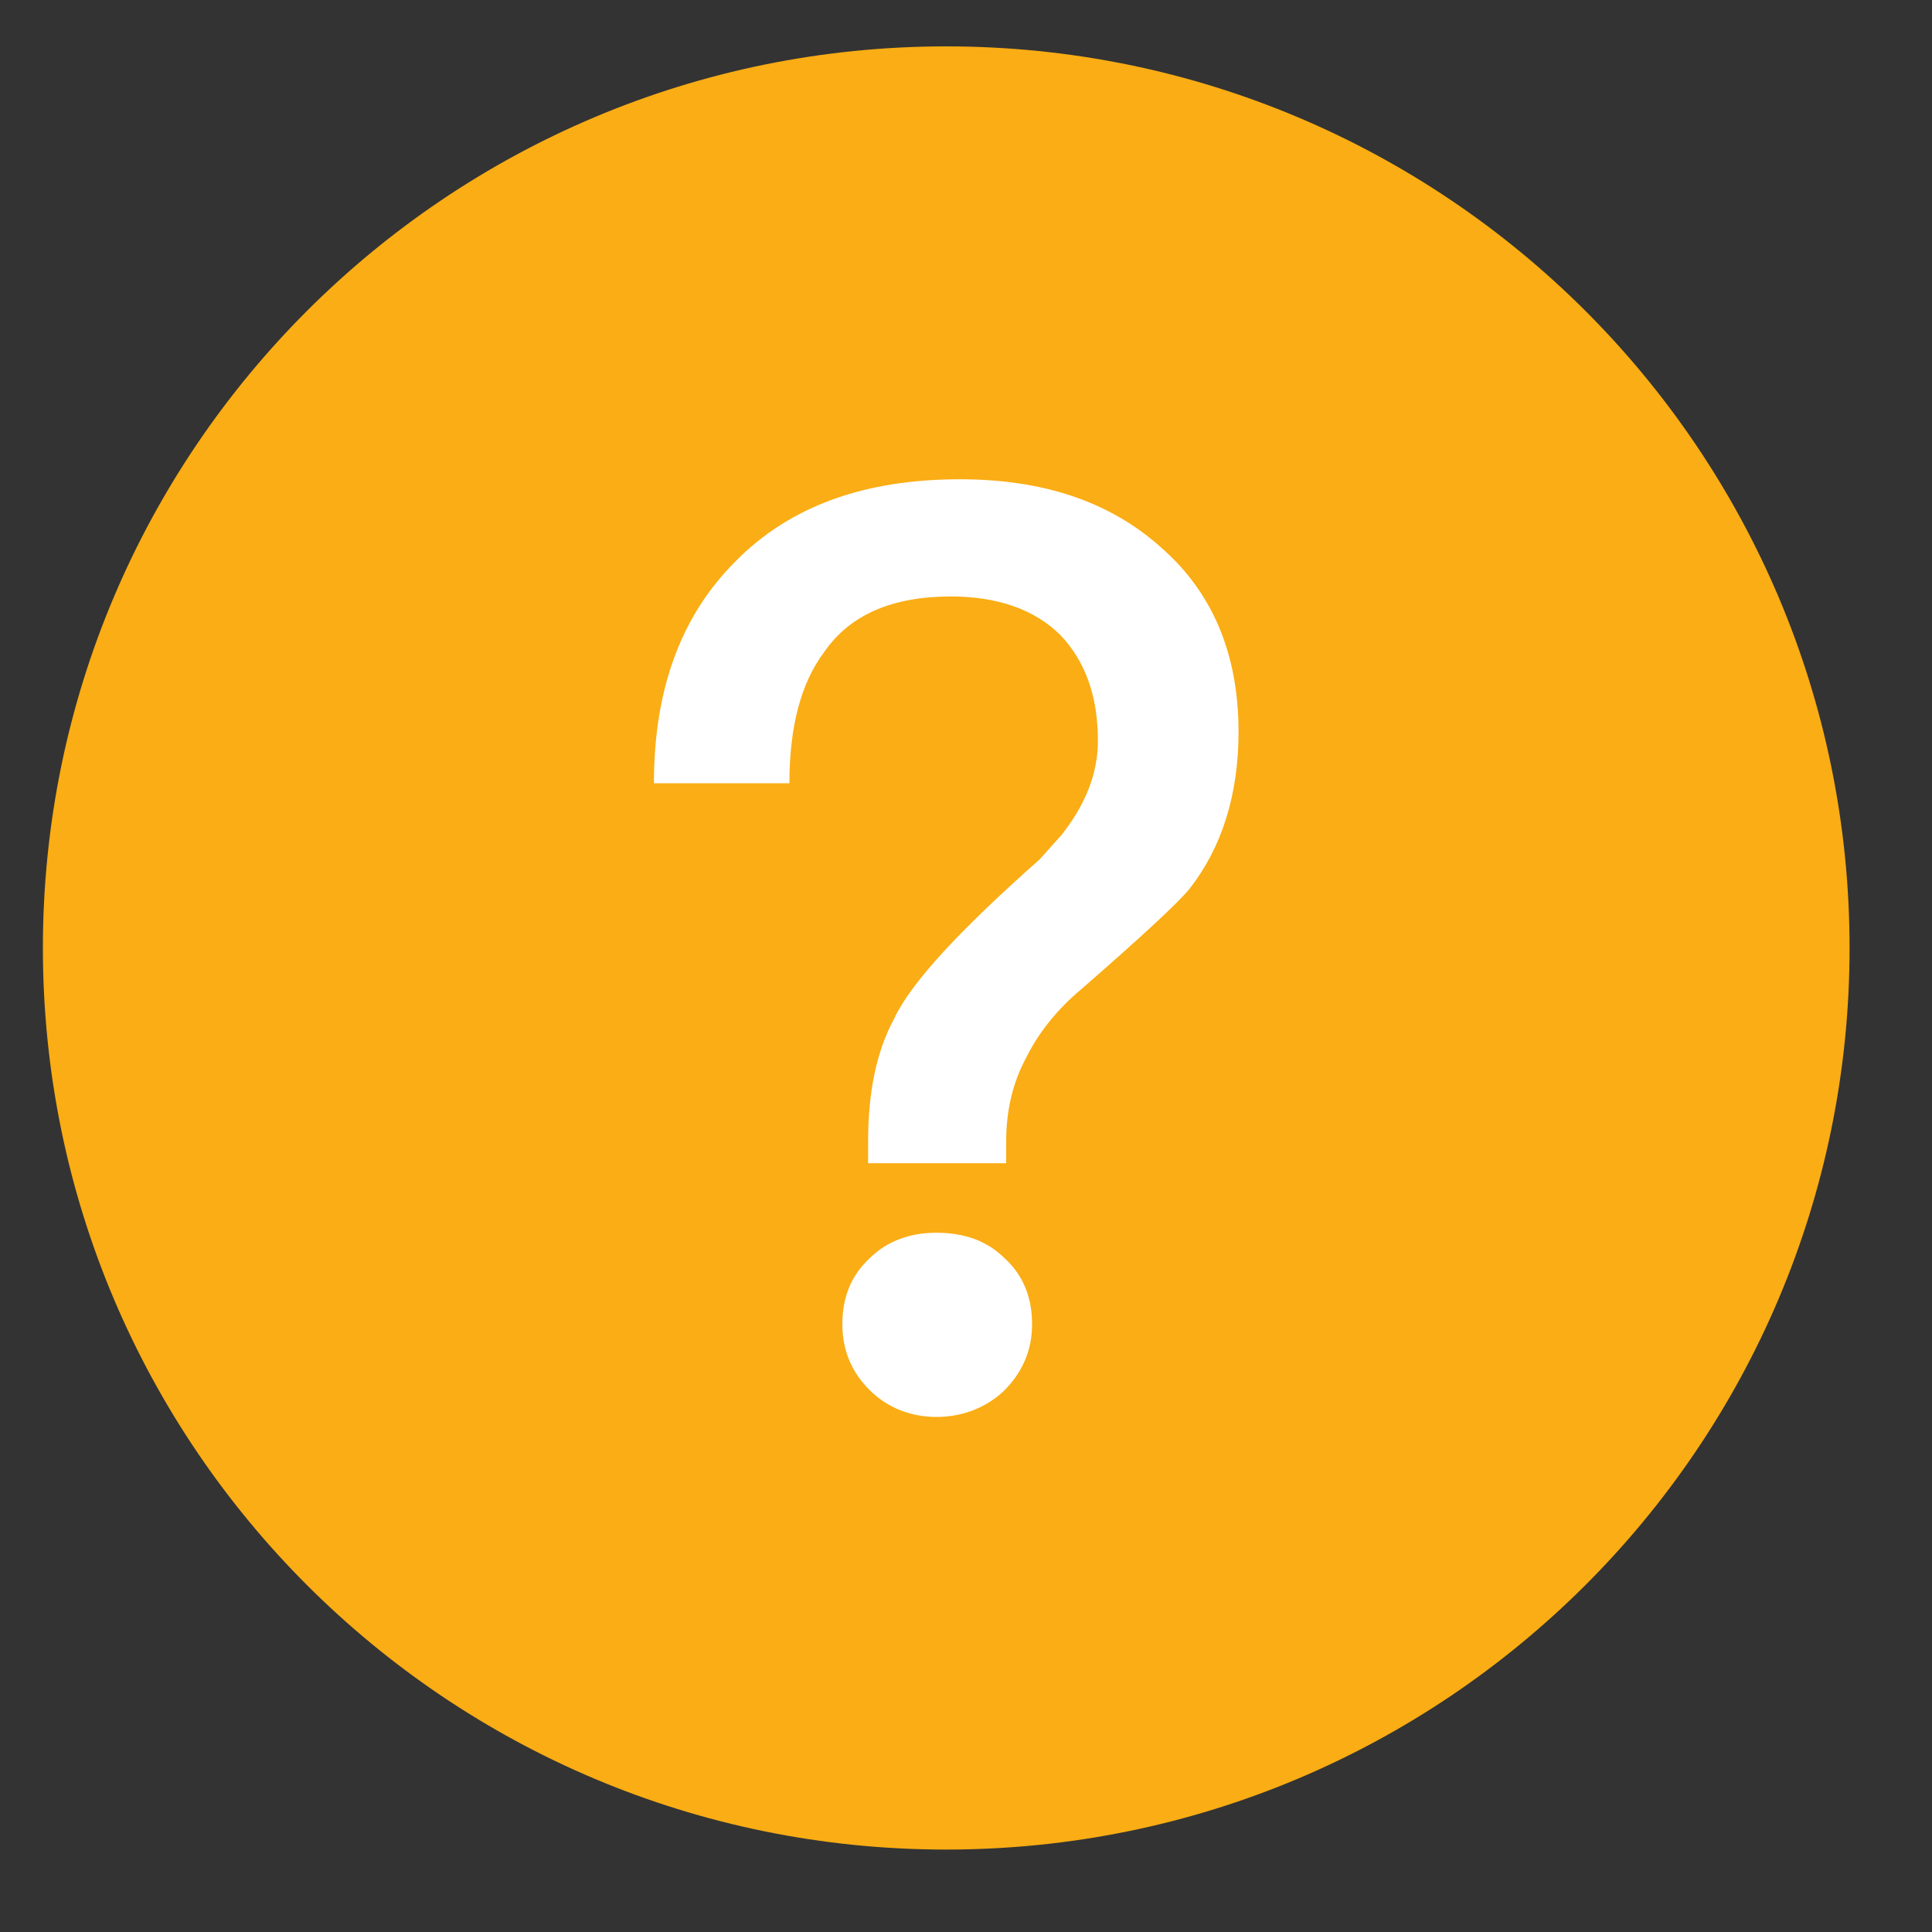 <svg width="15" height="15" viewBox="0 0 15 15" fill="none" xmlns="http://www.w3.org/2000/svg">
<rect x="0" y="0" width="15" height="15" fill="#333333" stroke="none"/>
<g id="Group 427318643">
<path id="Path" fill-rule="evenodd" clip-rule="evenodd" d="M7.346 0.36C3.472 0.36 0.333 3.494 0.333 7.36C0.333 11.227 3.472 14.36 7.346 14.36C11.22 14.36 14.36 11.227 14.36 7.36C14.36 3.494 11.22 0.36 7.346 0.36V0.36Z" fill="#FAAD14"/>
<path id="&#239;&#188;&#159;" d="M7.452 3.721C6.71 3.721 6.129 3.931 5.708 4.361C5.288 4.781 5.077 5.351 5.077 6.081H6.129C6.129 5.641 6.219 5.301 6.4 5.061C6.6 4.771 6.931 4.631 7.382 4.631C7.742 4.631 8.033 4.731 8.233 4.931C8.424 5.131 8.524 5.401 8.524 5.751C8.524 6.011 8.424 6.251 8.243 6.481L8.073 6.671C7.452 7.221 7.071 7.631 6.941 7.911C6.801 8.171 6.74 8.491 6.74 8.861V9.031H7.812V8.861C7.812 8.621 7.863 8.401 7.973 8.201C8.063 8.021 8.203 7.841 8.394 7.681C8.865 7.271 9.145 7.011 9.235 6.901C9.486 6.581 9.616 6.171 9.616 5.681C9.616 5.081 9.416 4.601 9.015 4.251C8.614 3.891 8.093 3.721 7.452 3.721ZM7.271 9.571C7.071 9.571 6.891 9.631 6.75 9.771C6.61 9.901 6.54 10.071 6.54 10.281C6.54 10.481 6.61 10.651 6.75 10.791C6.891 10.931 7.071 11.001 7.271 11.001C7.472 11.001 7.652 10.931 7.792 10.801C7.933 10.661 8.013 10.491 8.013 10.281C8.013 10.071 7.943 9.901 7.802 9.771C7.662 9.631 7.482 9.571 7.271 9.571Z" fill="white"/>
</g>
</svg>
